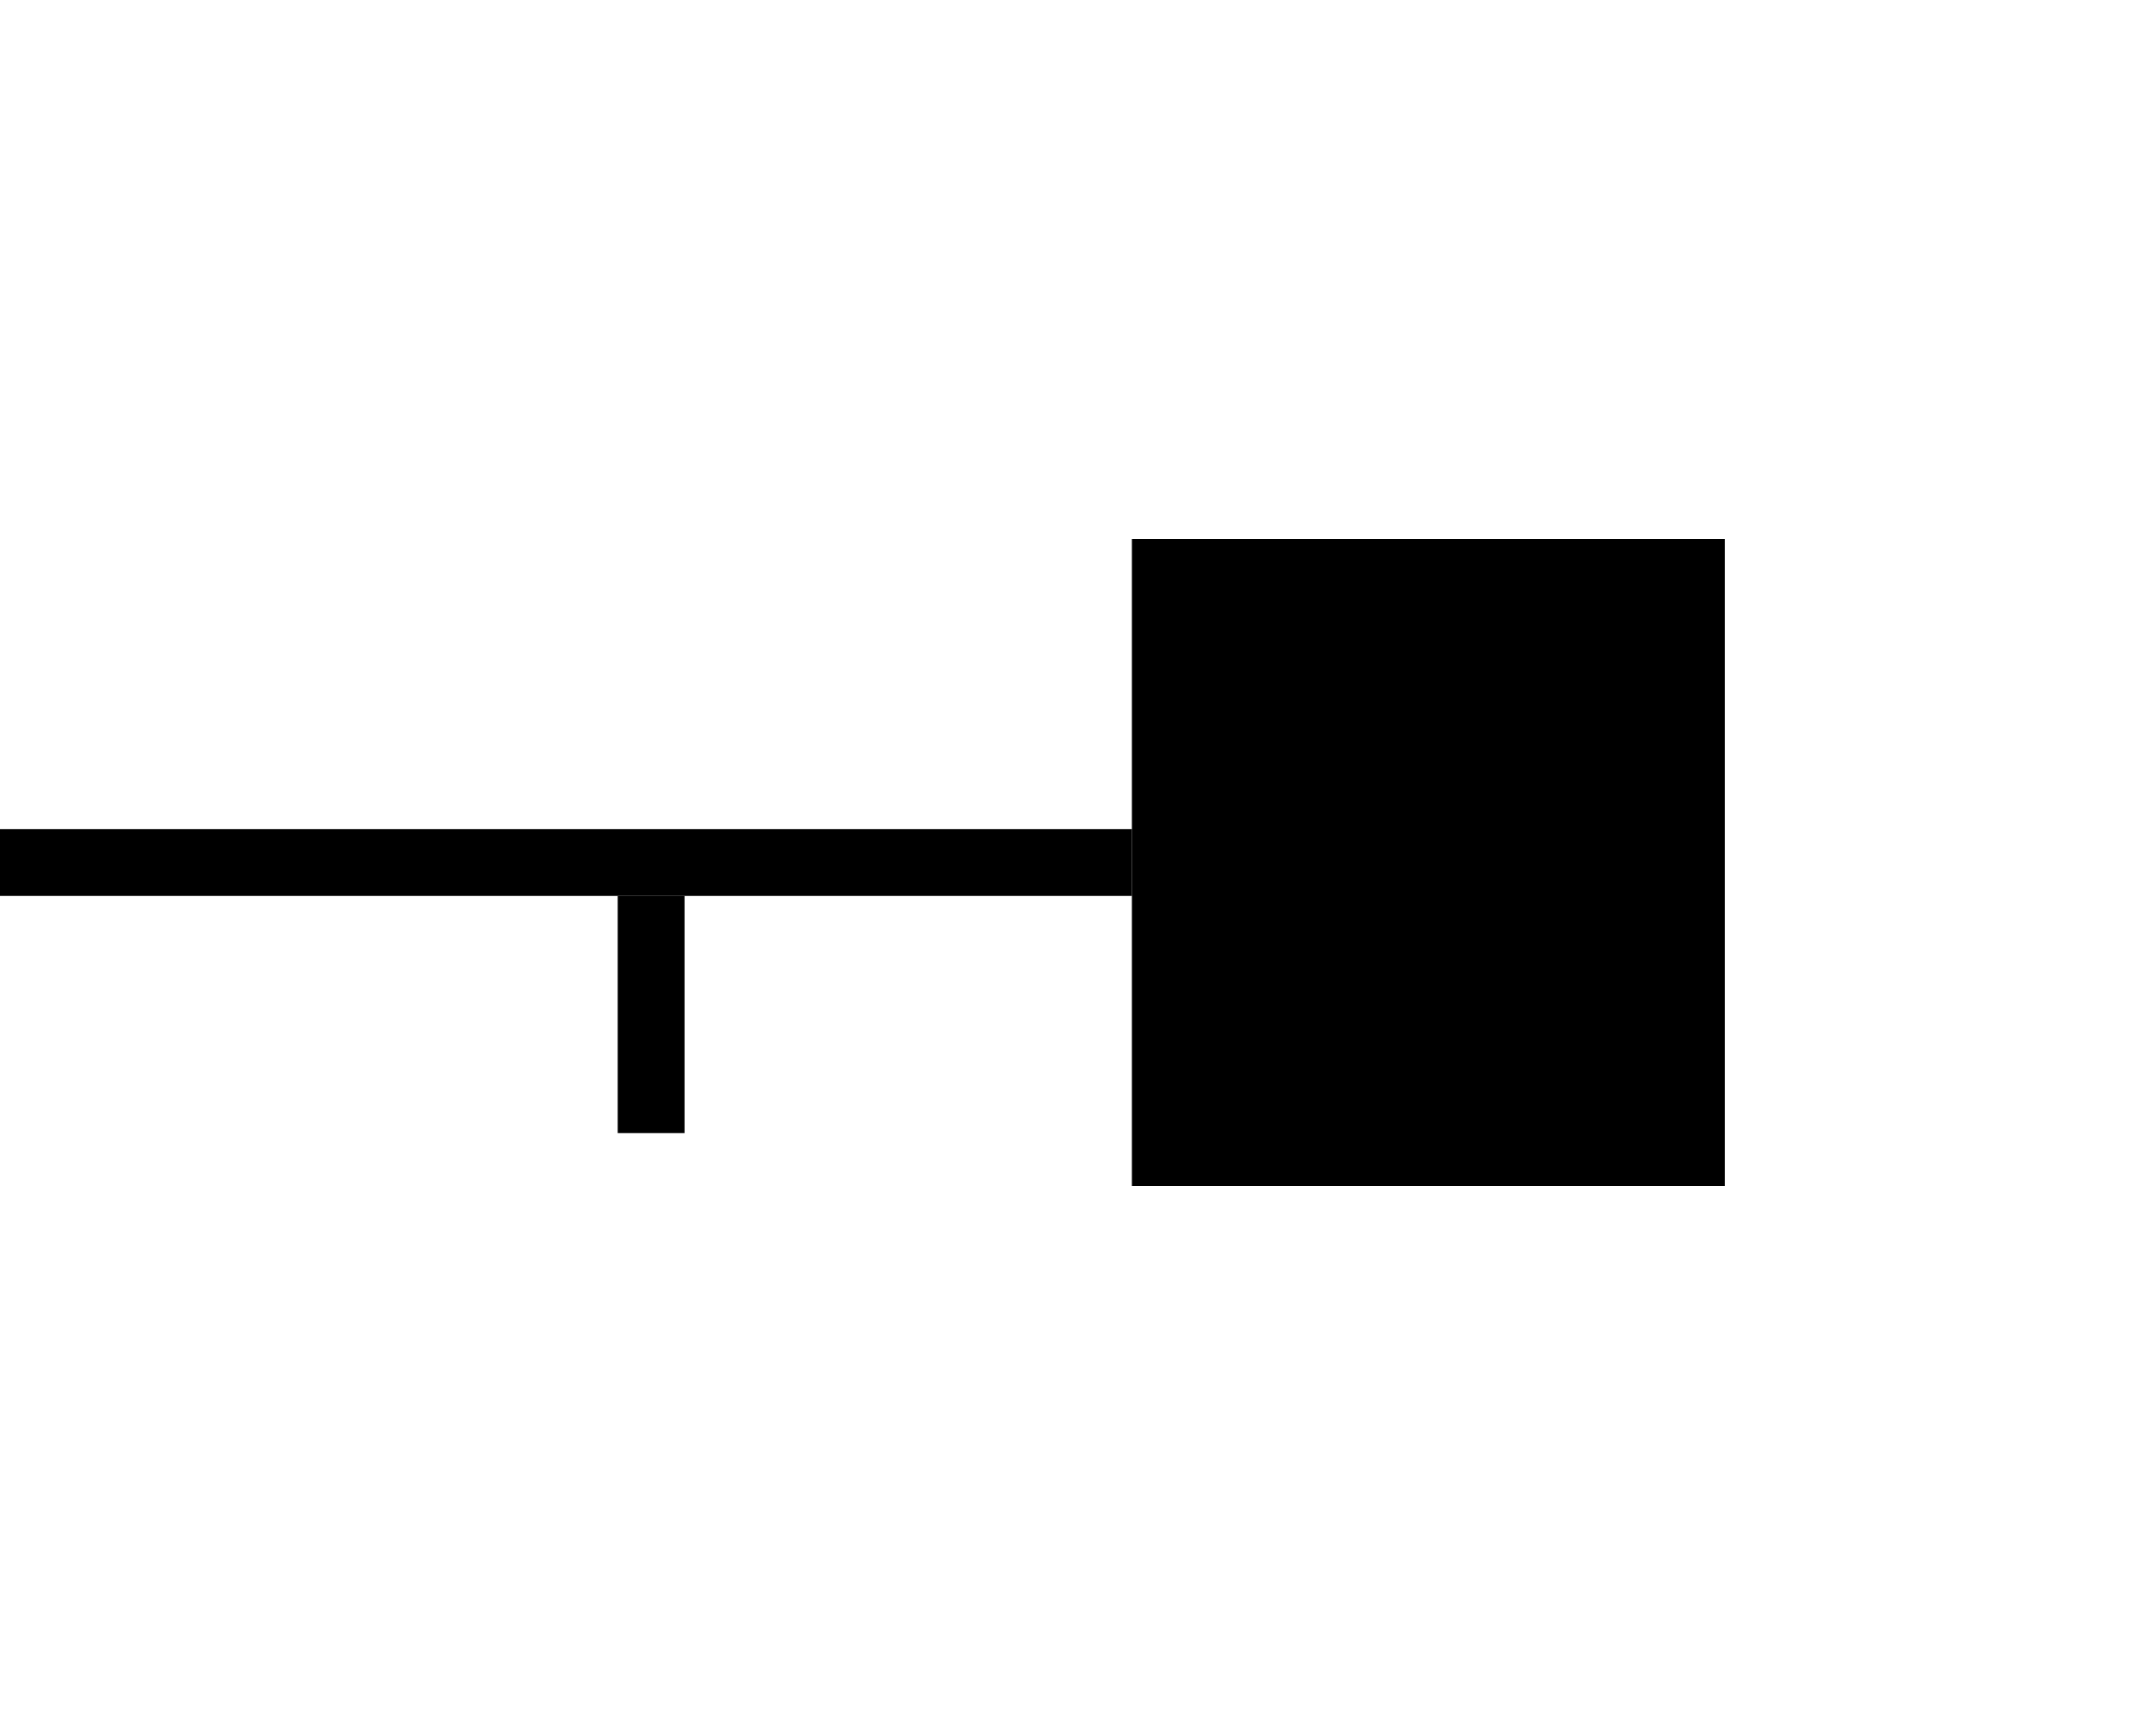 <?xml version="1.0" encoding="utf-8" ?>
<svg baseProfile="tiny" height="80mm" version="1.2" width="100mm" xmlns="http://www.w3.org/2000/svg" xmlns:ev="http://www.w3.org/2001/xml-events" xmlns:xlink="http://www.w3.org/1999/xlink">
  <defs/>
  <polygon points="198.425,94.488 198.425,207.874 302.362,207.874 302.362,94.488"/>
  <polygon points="198.425,145.323 198.425,157.039 0.0,157.039 0.0,145.323"/>
  <polygon points="108.284,157.039 108.284,198.614 120.0,198.614 120.0,157.039"/>
</svg>
